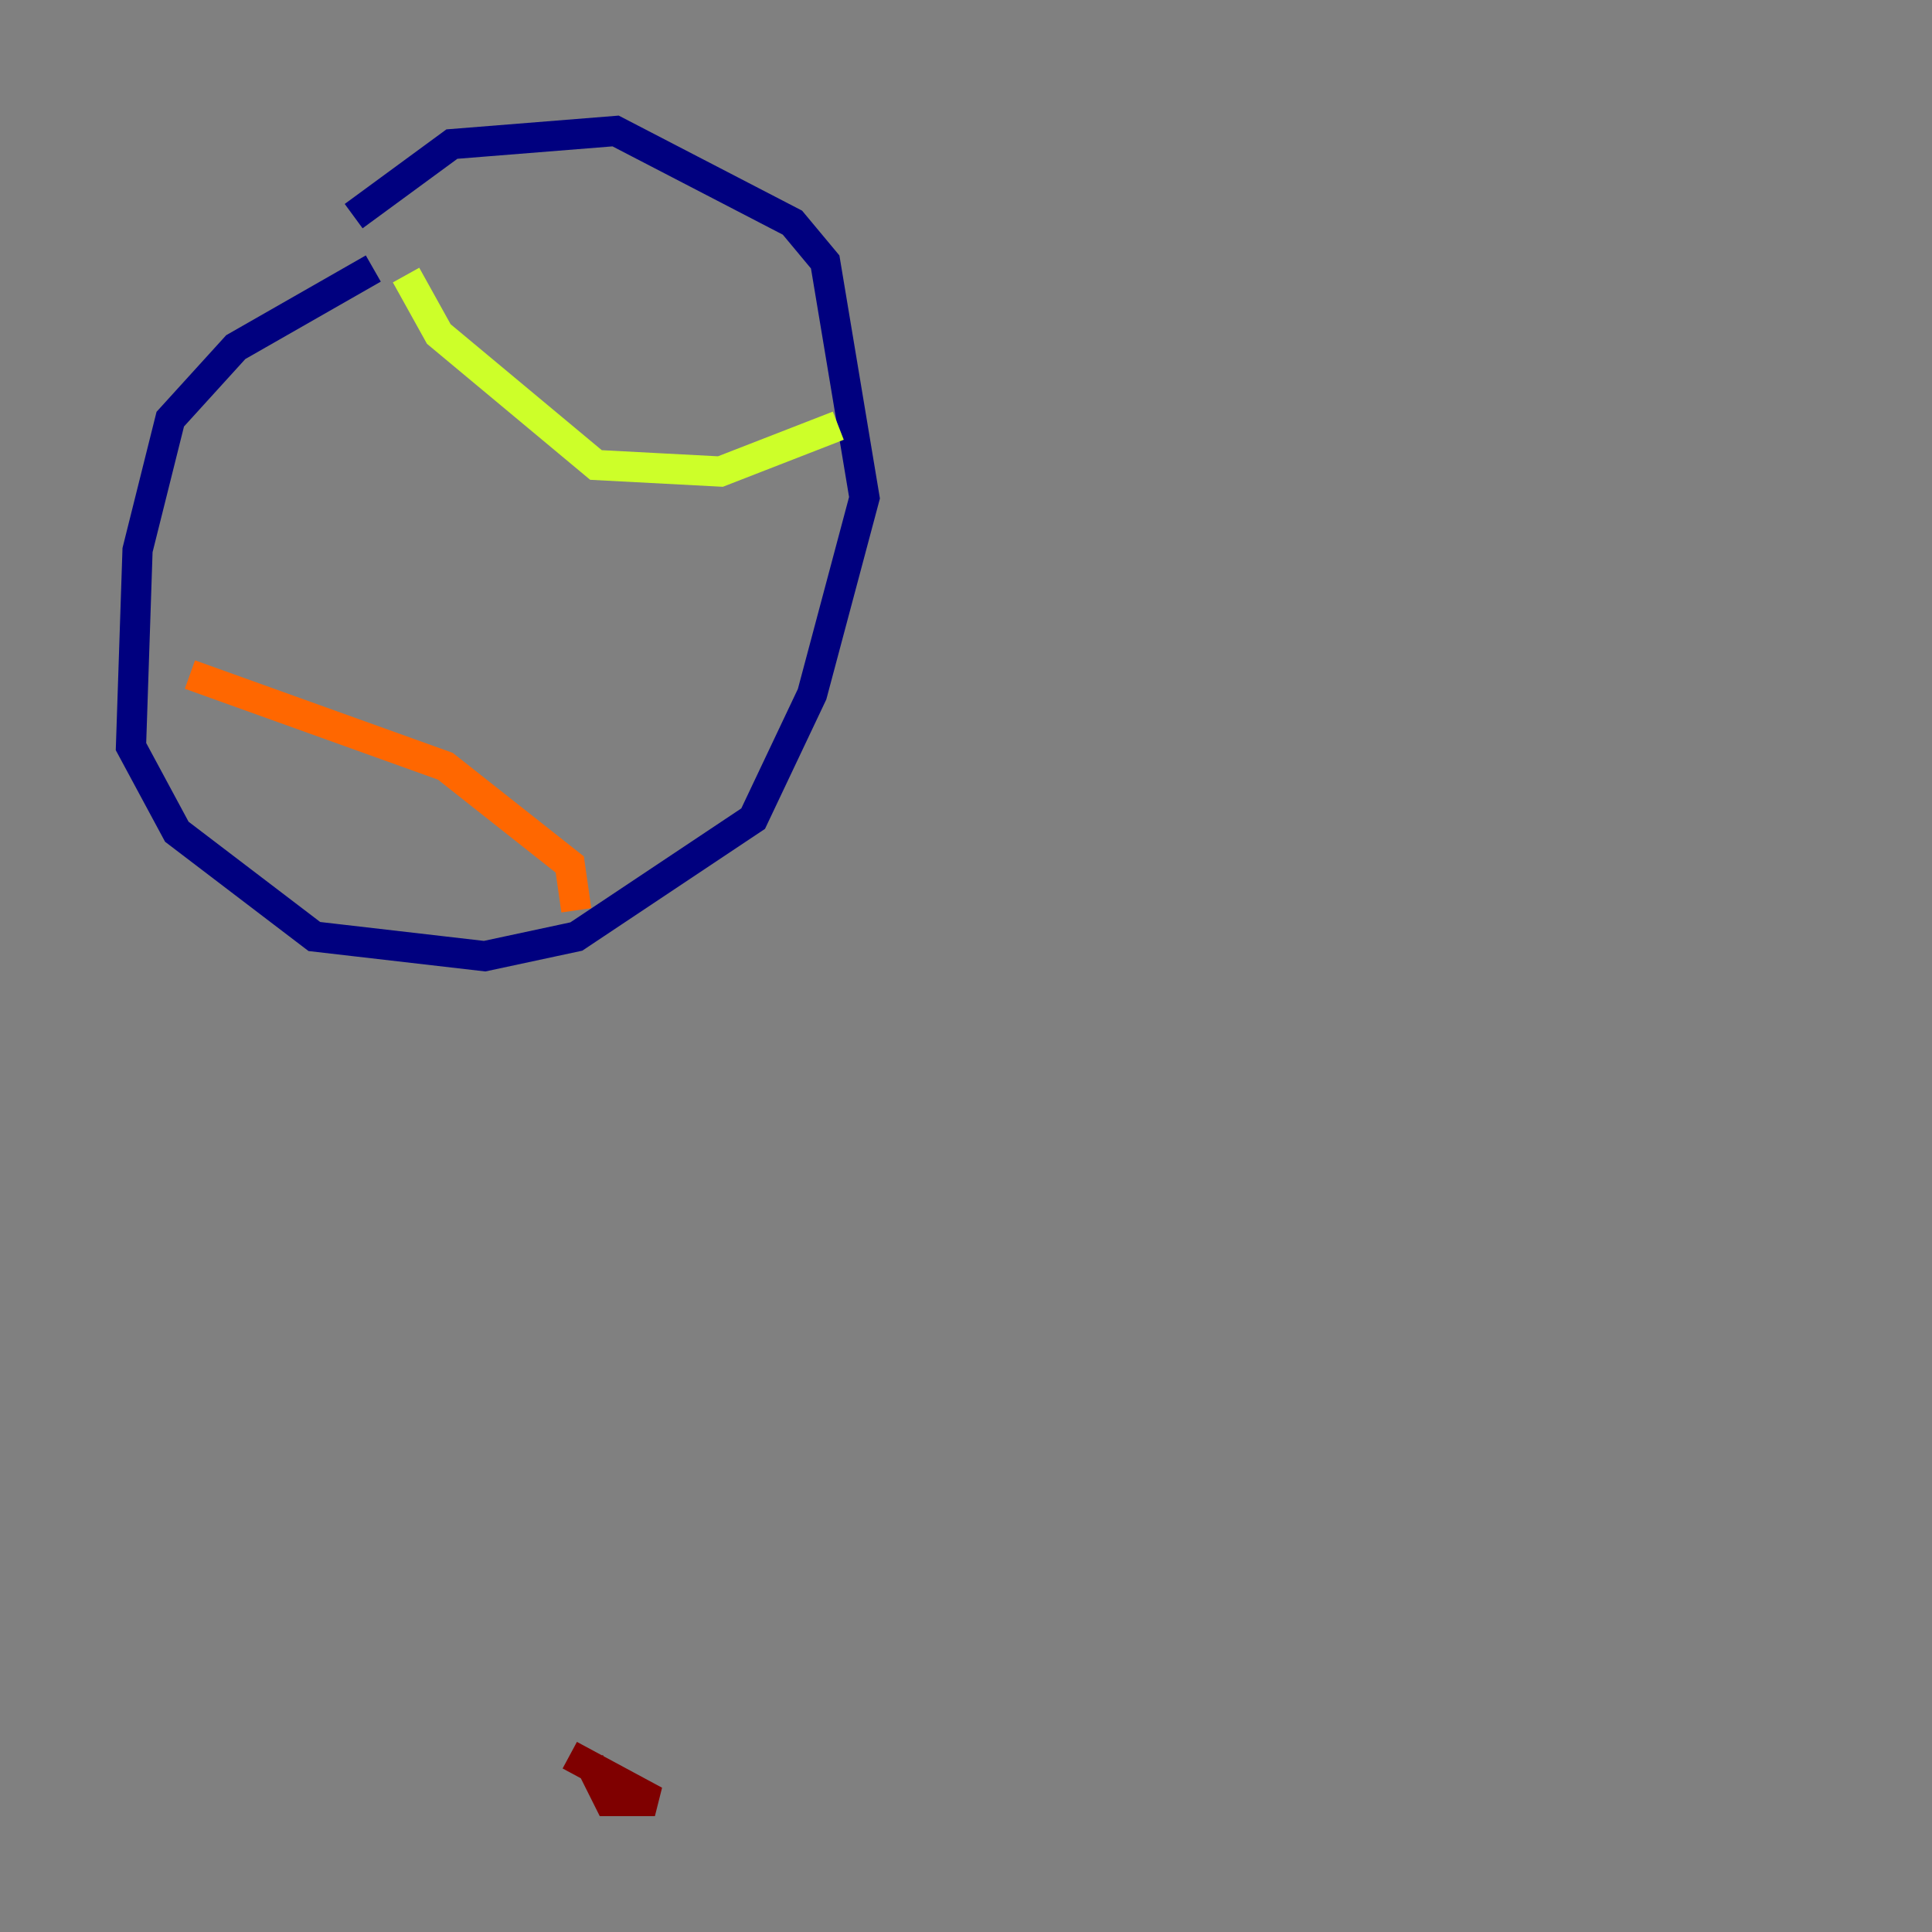 <?xml version="1.0" encoding="utf-8" ?>
<svg baseProfile="tiny" height="128" version="1.2" viewBox="0,0,128,128" width="128" xmlns="http://www.w3.org/2000/svg" xmlns:ev="http://www.w3.org/2001/xml-events" xmlns:xlink="http://www.w3.org/1999/xlink"><rect x="0" y="0" width="128" height="128" fill="#808080" stroke="none"/><defs /><polyline fill="none" points="24.732,17.79 15.62,22.997 11.281,27.77 9.112,36.447 8.678,49.464 11.715,55.105 20.827,62.047 32.108,63.349 38.183,62.047 49.898,54.237 53.803,45.993 57.275,32.976 54.671,17.356 52.502,14.752 40.786,8.678 29.939,9.546 23.43,14.319" stroke="#00007f" stroke-width="2" /><polyline fill="none" points="23.43,14.319 23.43,14.319" stroke="#004cff" stroke-width="2" /><polyline fill="none" points="23.43,12.583 23.43,12.583" stroke="#29ffcd" stroke-width="2" /><polyline fill="none" points="26.902,18.224 29.071,22.129 39.485,30.807 47.729,31.241 55.539,28.203" stroke="#cdff29" stroke-width="2" /><polyline fill="none" points="12.583,44.691 29.505,50.766 37.749,57.275 38.183,60.312" stroke="#ff6700" stroke-width="2" /><polyline fill="none" points="39.051,116.719 40.352,119.322 43.39,119.322 37.749,116.285" stroke="#7f0000" stroke-width="2" /></svg>